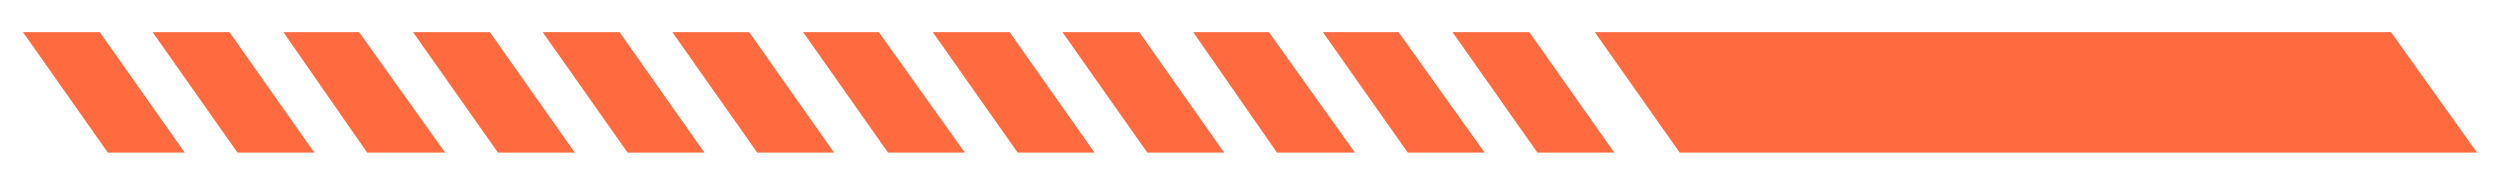 <?xml version="1.0" encoding="utf-8"?>
<!-- Generator: Adobe Illustrator 23.0.0, SVG Export Plug-In . SVG Version: 6.00 Build 0)  -->
<svg version="1.1" id="图层_1" xmlns="http://www.w3.org/2000/svg" xmlns:xlink="http://www.w3.org/1999/xlink" x="0px" y="0px"
	 viewBox="0 0 217.9 16.1" style="enable-background:new 0 0 217.9 16.1;" xml:space="preserve">
<style type="text/css">
	.st0{fill:#FF6B3E;}
</style>
<g>
	<polygon class="st0" points="139,2.8 146.4,13.3 215.9,13.3 208.4,2.8 	"/>
	<g>
		<g>
			<polygon class="st0" points="126.6,2.8 134,13.3 140.7,13.3 133.3,2.8 			"/>
			<polygon class="st0" points="115.3,2.8 122.7,13.3 129.4,13.3 121.9,2.8 			"/>
			<polygon class="st0" points="104,2.8 111.3,13.3 118.1,13.3 110.6,2.8 			"/>
			<polygon class="st0" points="92.6,2.8 100,13.3 106.7,13.3 99.3,2.8 			"/>
			<polygon class="st0" points="81.3,2.8 88.7,13.3 95.4,13.3 88,2.8 			"/>
			<polygon class="st0" points="70,2.8 77.4,13.3 84.1,13.3 76.6,2.8 			"/>
			<polygon class="st0" points="58.6,2.8 66,13.3 72.7,13.3 65.3,2.8 			"/>
			<polygon class="st0" points="47.3,2.8 54.7,13.3 61.4,13.3 54,2.8 			"/>
			<polygon class="st0" points="36,2.8 43.4,13.3 50.1,13.3 42.7,2.8 			"/>
			<polygon class="st0" points="24.7,2.8 32,13.3 38.8,13.3 31.3,2.8 			"/>
			<polygon class="st0" points="13.3,2.8 20.7,13.3 27.4,13.3 20,2.8 			"/>
			<polygon class="st0" points="2,2.8 9.4,13.3 16.1,13.3 8.7,2.8 			"/>
		</g>
	</g>
</g>
</svg>
